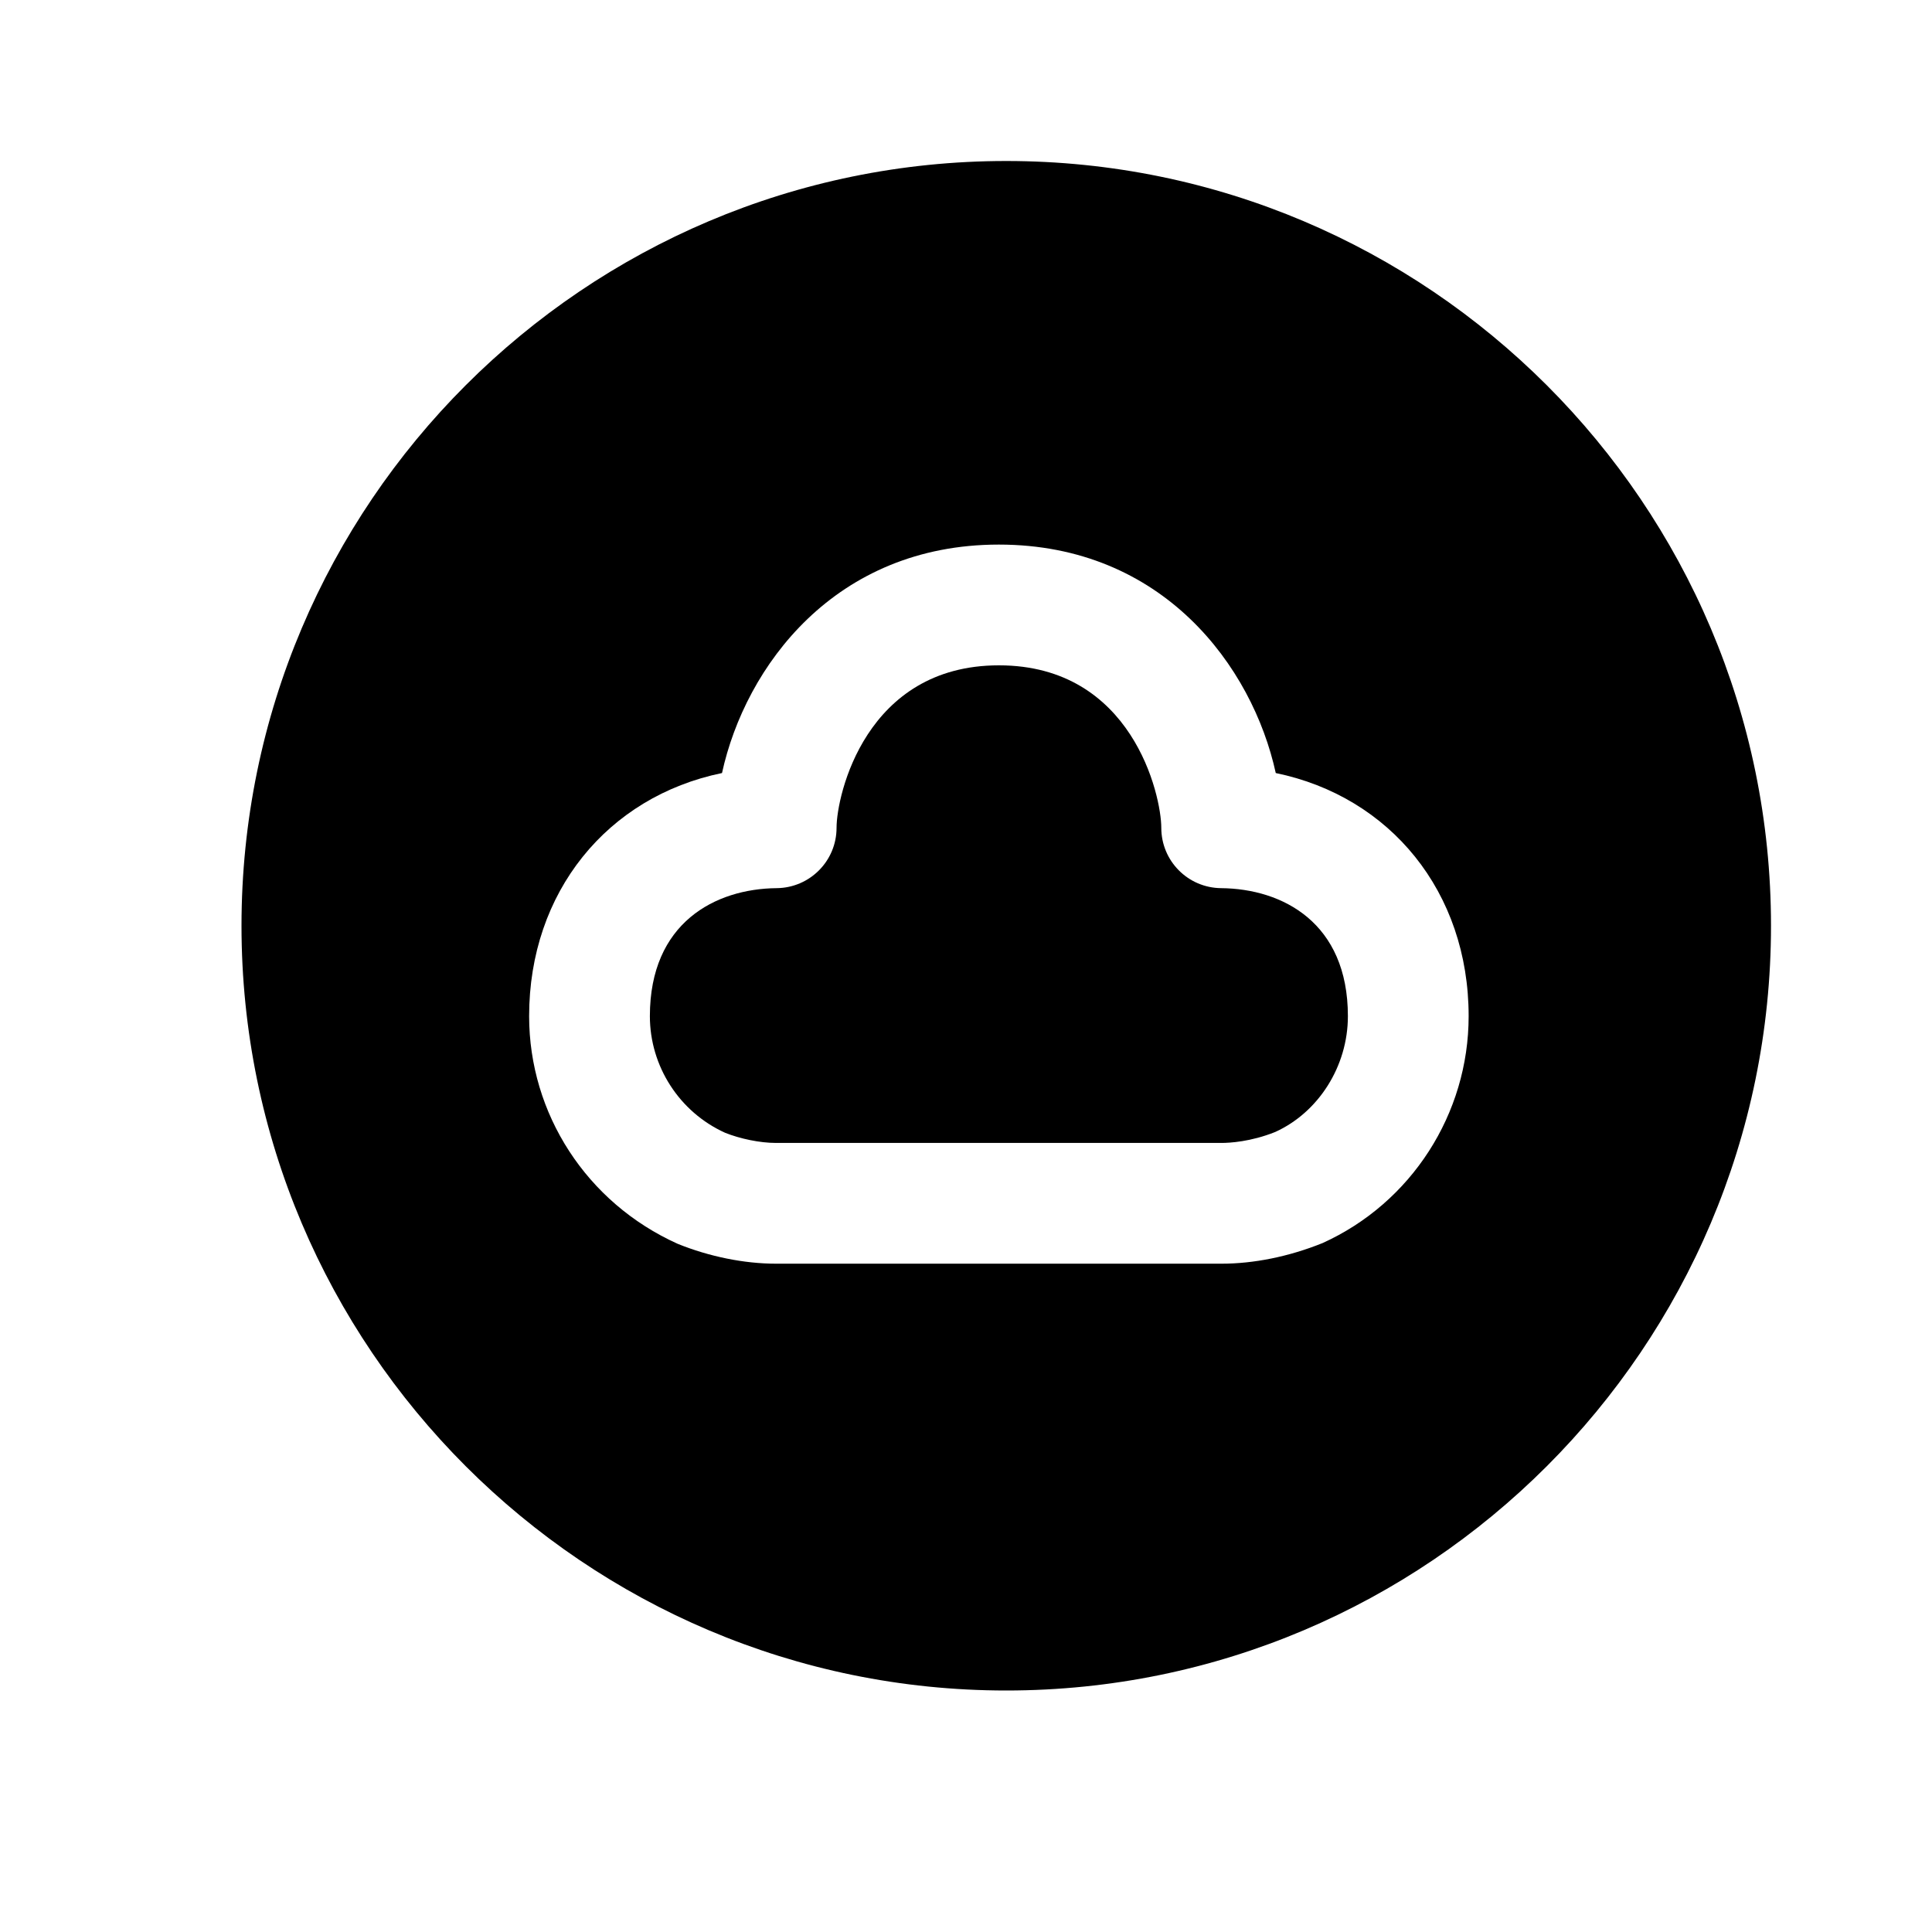 <svg width="24" height="24" viewBox="0 0 24 24" fill="none" xmlns="http://www.w3.org/2000/svg">
<path fill-rule="evenodd" clip-rule="evenodd" d="M15.169 11.033C14.757 11.029 14.426 10.695 14.426 10.283C14.426 9.883 14.067 8.265 12.409 8.265C10.751 8.265 10.392 9.883 10.392 10.283C10.392 10.695 10.06 11.029 9.648 11.033C8.887 11.04 8.073 11.461 8.073 12.623C8.073 13.246 8.44 13.815 9.008 14.072C9.193 14.146 9.439 14.198 9.639 14.198H15.174C15.273 14.198 15.536 14.184 15.841 14.062C16.377 13.819 16.744 13.248 16.744 12.623C16.744 11.461 15.931 11.04 15.169 11.033Z" fill="black"/>
<path fill-rule="evenodd" clip-rule="evenodd" d="M16.429 15.442C16.007 15.612 15.572 15.698 15.174 15.698H9.639C9.244 15.698 8.811 15.61 8.418 15.451C7.286 14.941 6.573 13.835 6.573 12.623C6.573 11.08 7.547 9.896 8.969 9.603C9.259 8.278 10.372 6.765 12.408 6.765C14.445 6.765 15.558 8.278 15.848 9.603C17.27 9.896 18.244 11.08 18.244 12.623C18.244 13.837 17.532 14.943 16.429 15.442ZM12.5 2C7.262 2 3 6.261 3 11.5C3 16.738 7.262 21 12.5 21C17.739 21 22 16.738 22 11.5C22 6.261 17.739 2 12.5 2Z" fill="black"/>
</svg>